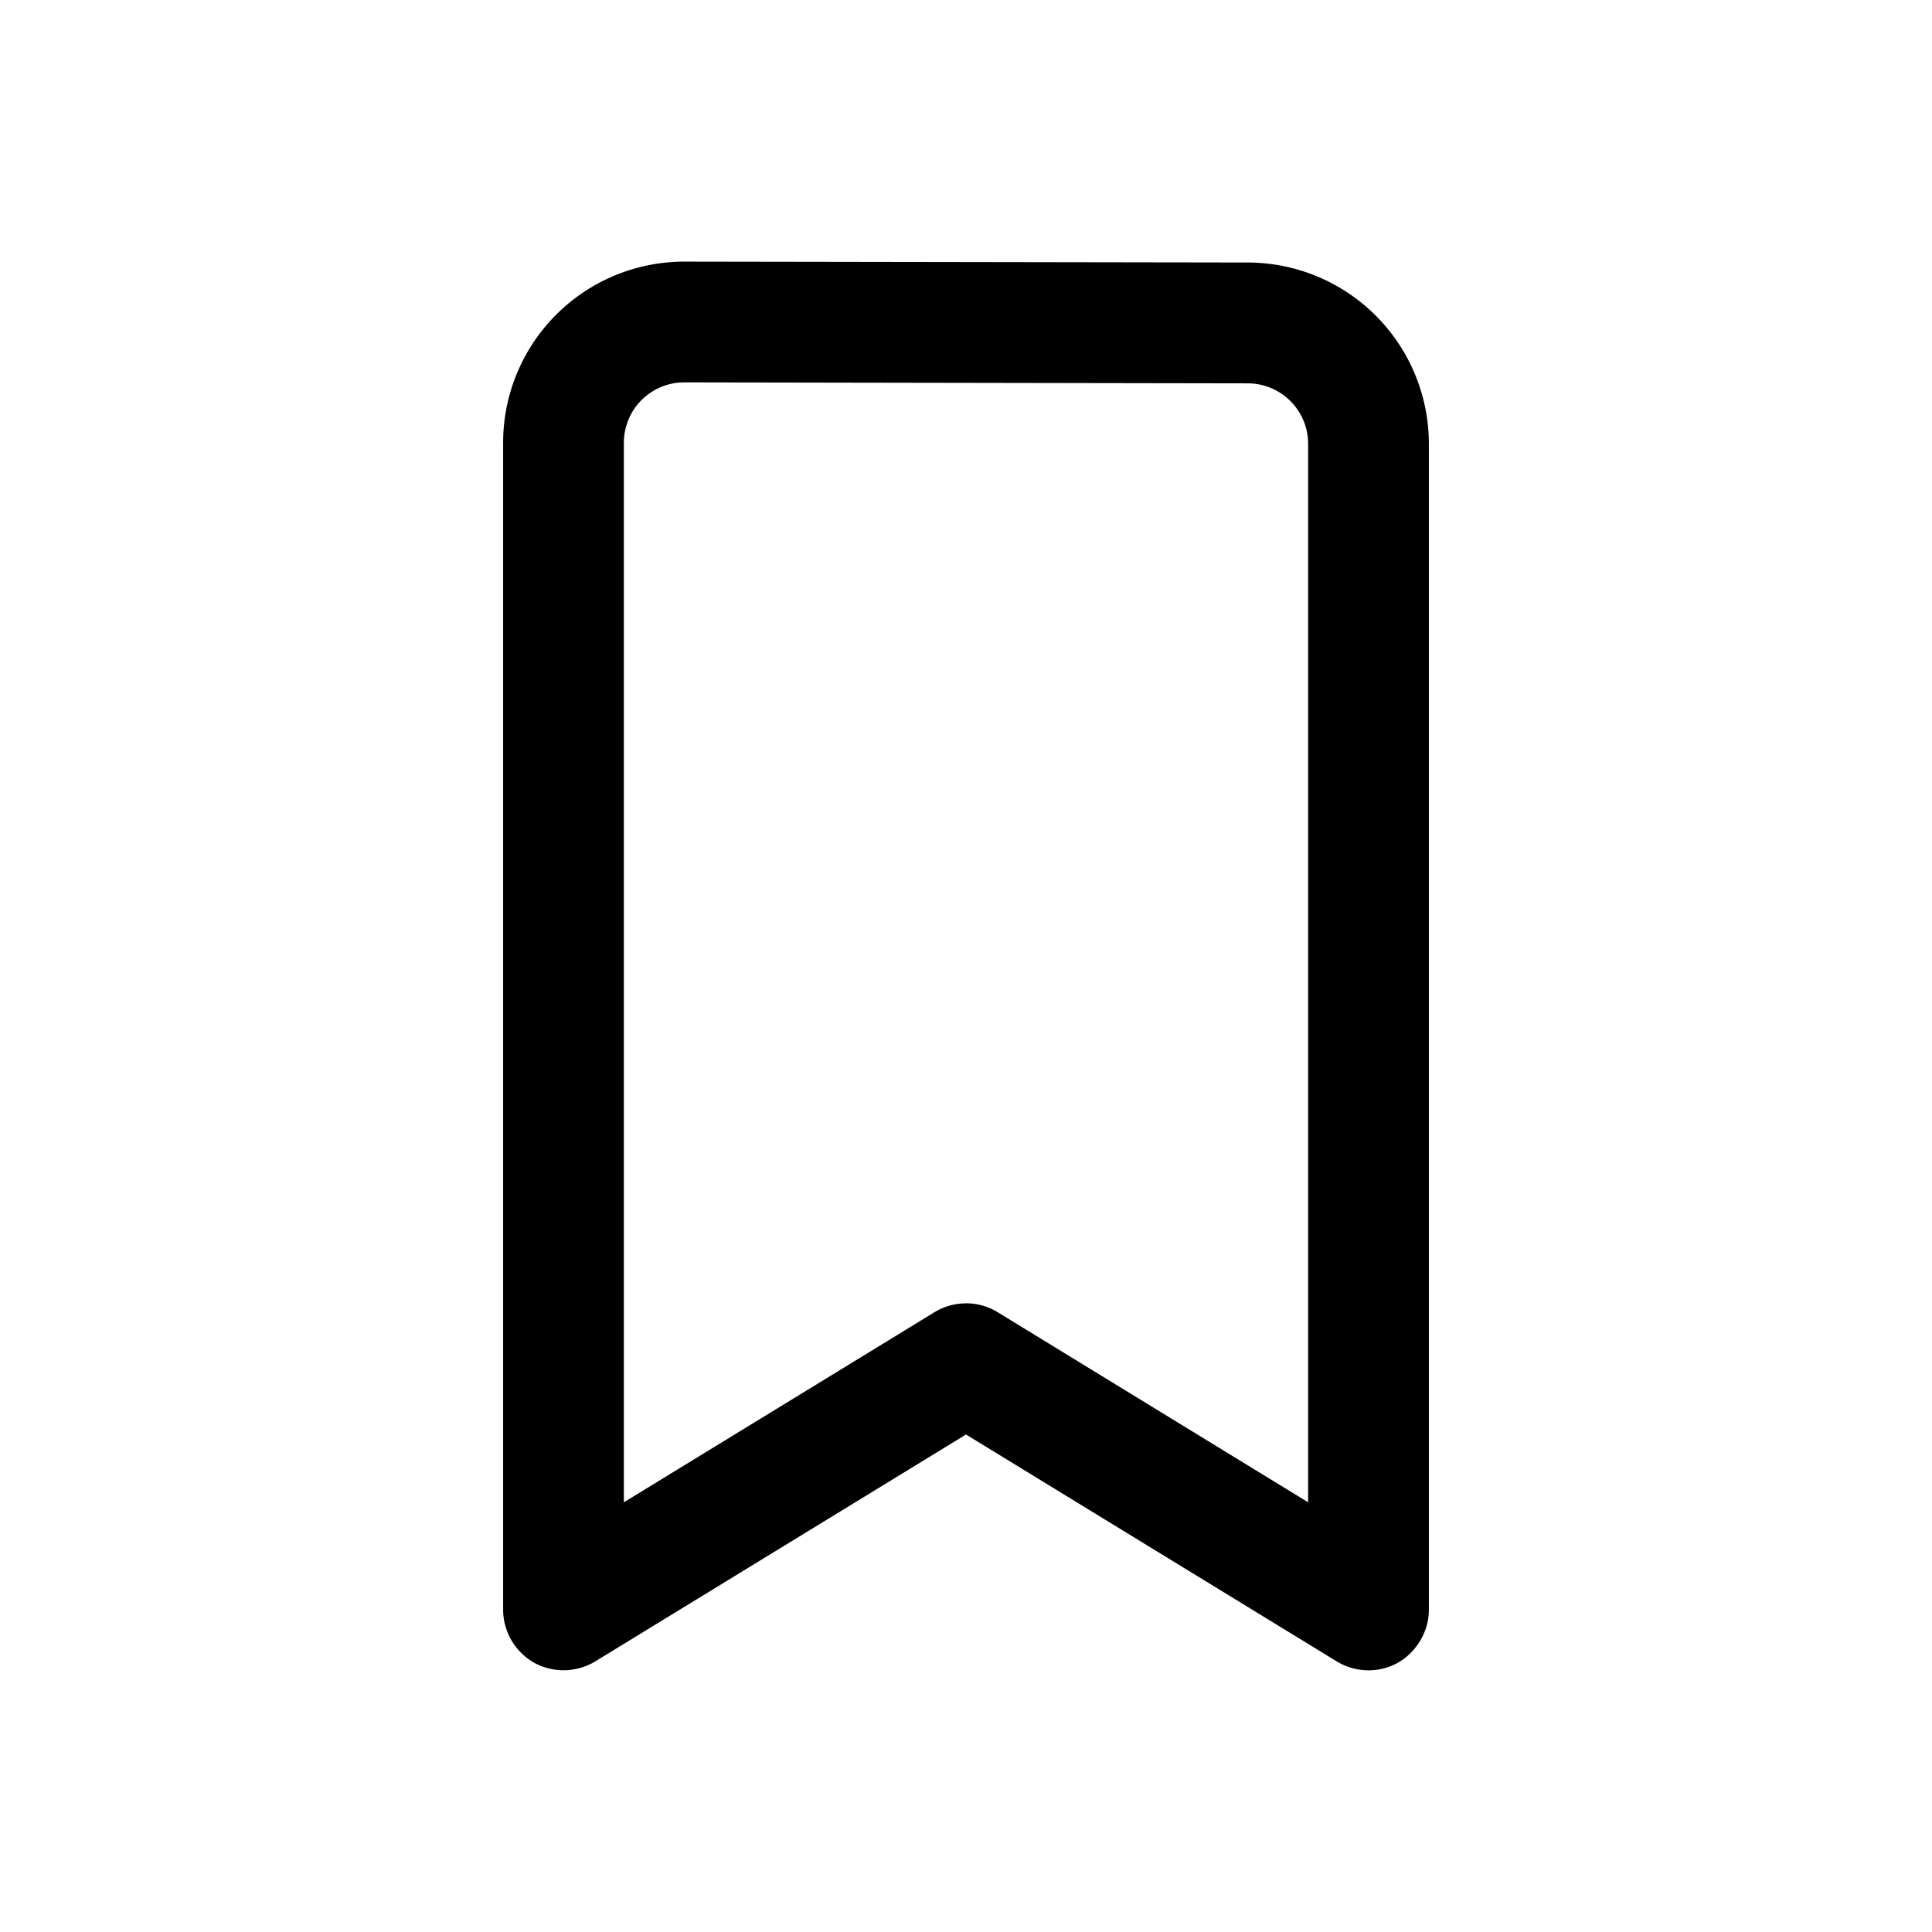 <svg xmlns="http://www.w3.org/2000/svg" viewBox="0 0 24 24"><path d="M16.608 20.64L12 17.82l-4.608 2.82a.762.762 0 01-.759.014A.762.762 0 016.25 20V5.5A2.25 2.25 0 018.5 3.25h.004l7 .011a2.253 2.253 0 012.246 2.25V20c0 .296-.19.58-.463.693a.759.759 0 01-.679-.053zM12 16.19c.138 0 .274.038.392.11l3.858 2.362V5.512a.751.751 0 00-.749-.75l-7-.012H8.5a.75.75 0 00-.75.75v13.162l3.858-2.361a.748.748 0 01.392-.11z"/></svg>